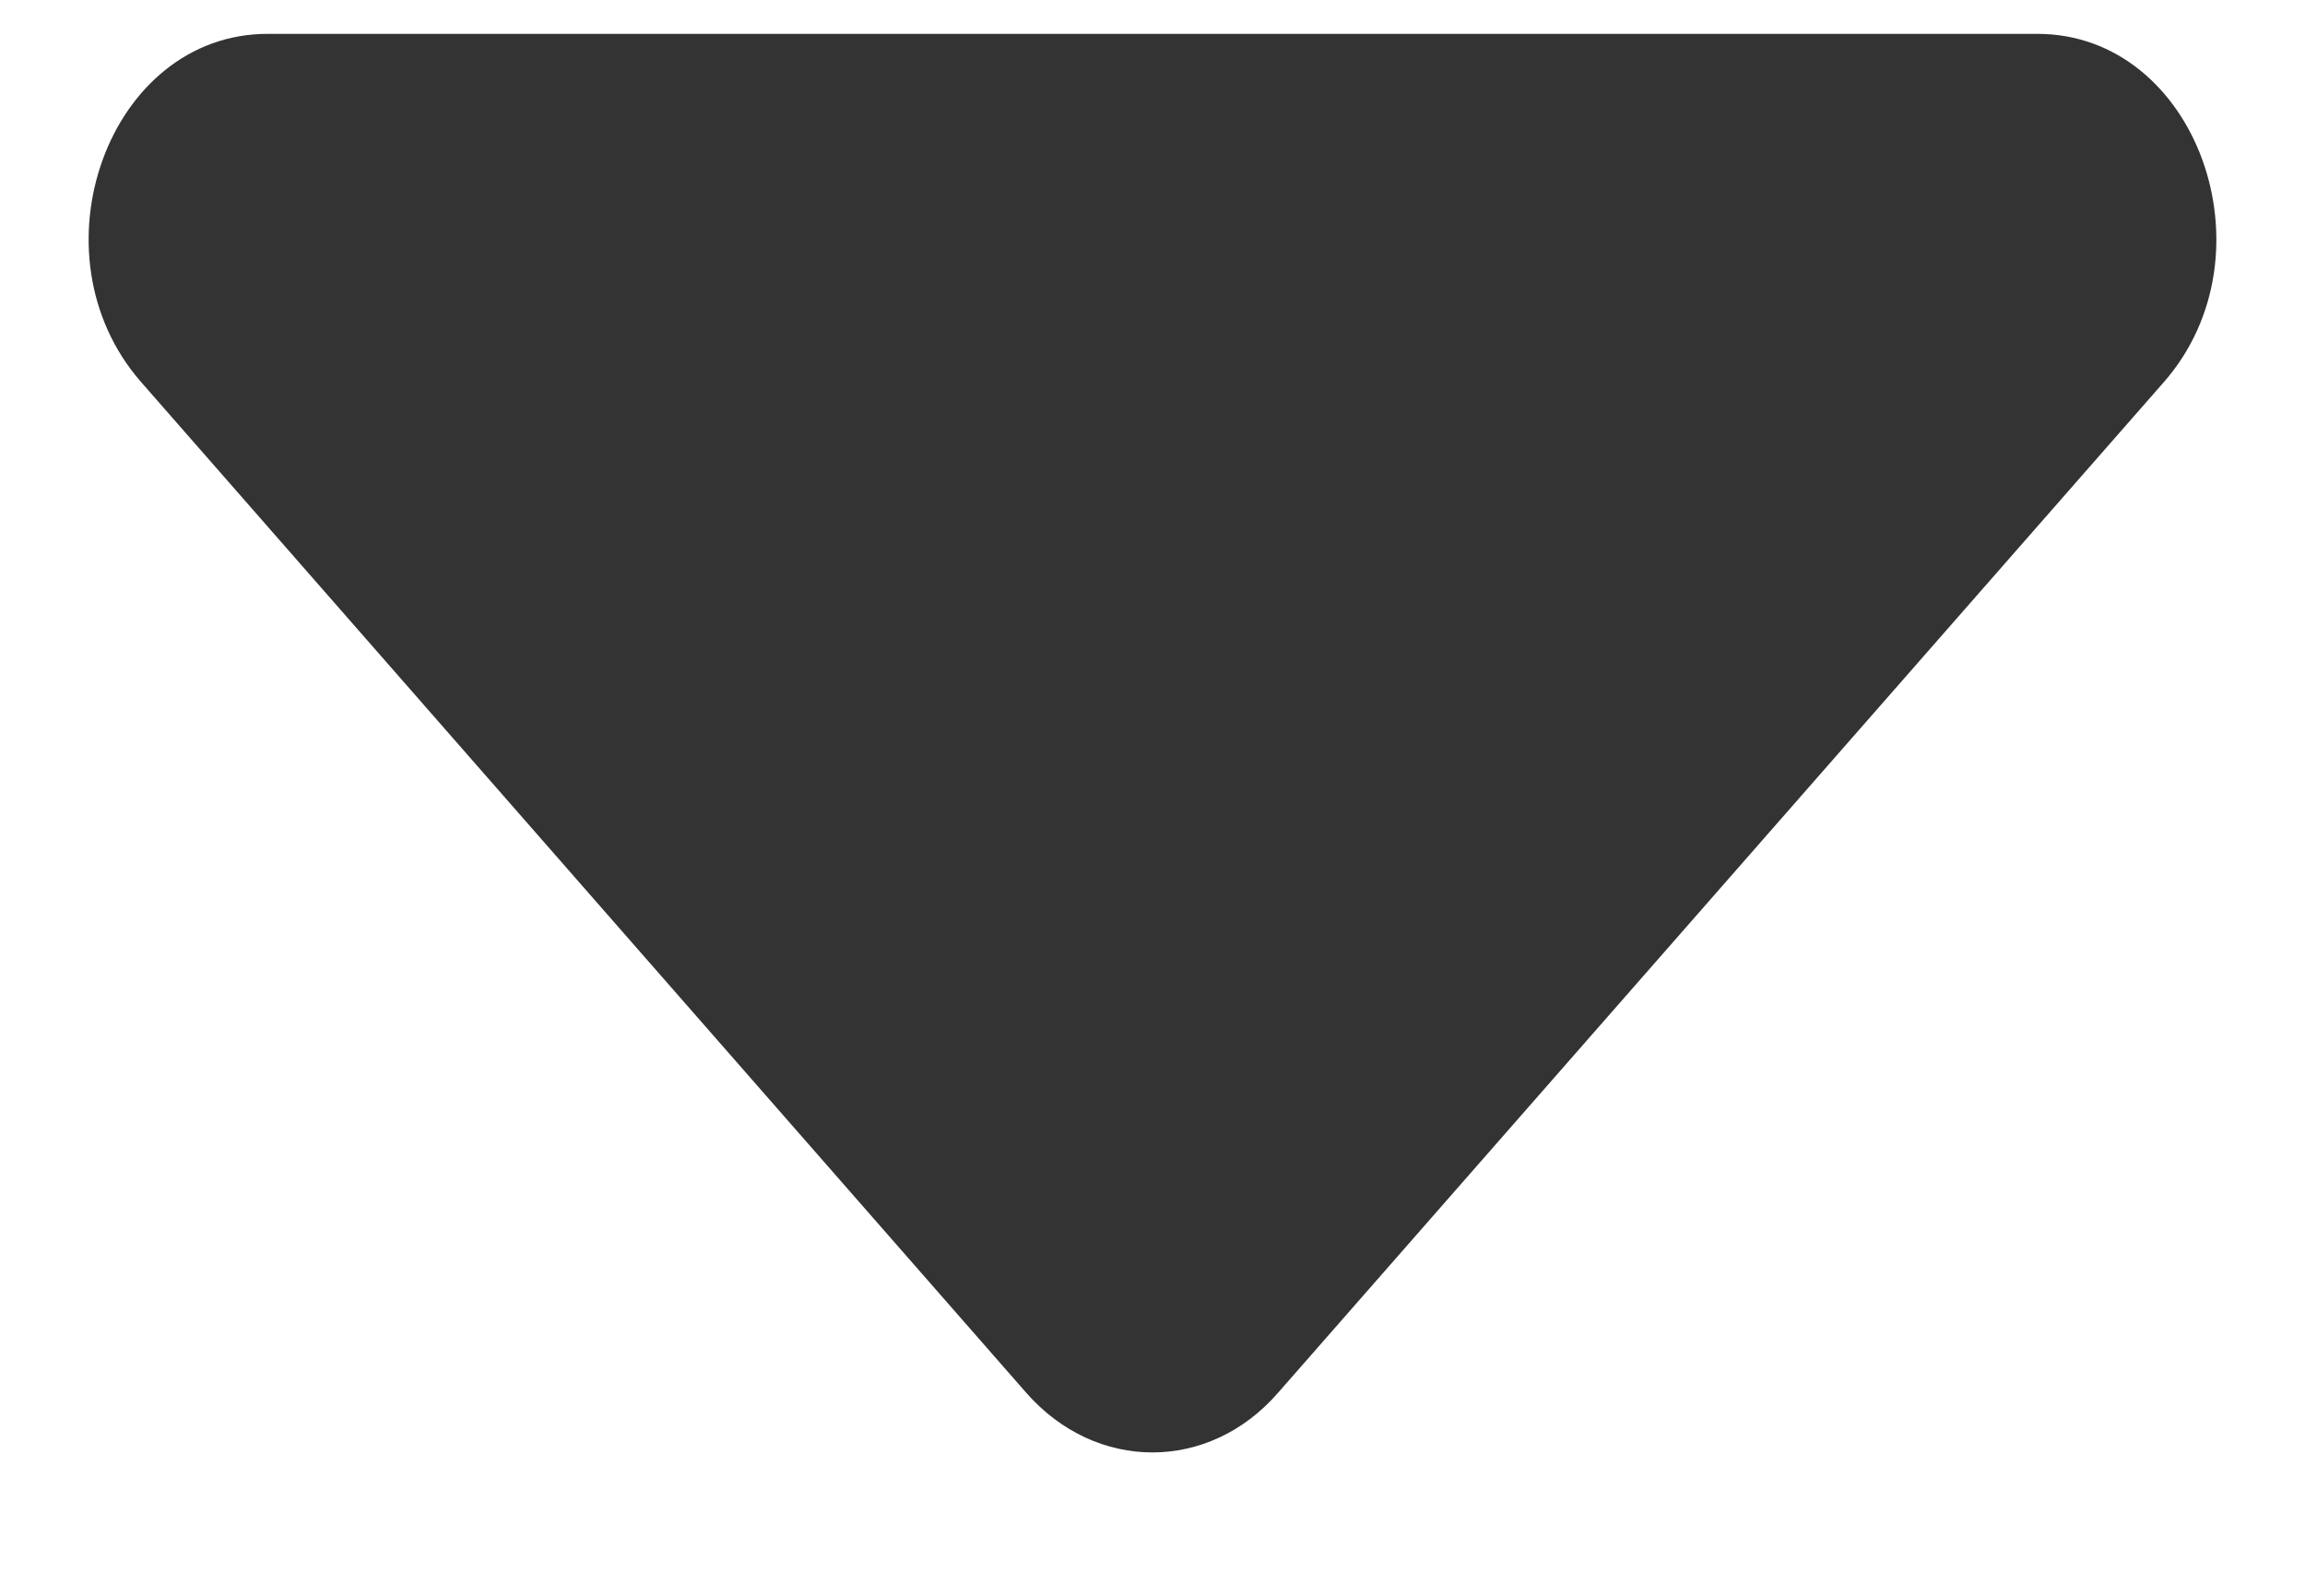 <svg width="13" height="9" viewBox="0 0 13 9" fill="none" xmlns="http://www.w3.org/2000/svg">
<g clip-path="url(#clip0_7_19474)">
<path d="M11.491 0.191L1.509 0.191C0.612 0.191 0.163 1.432 0.796 2.155L5.787 7.854C6.181 8.304 6.819 8.304 7.209 7.854L12.204 2.155C12.837 1.432 12.388 0.191 11.491 0.191Z" fill="#333333"/>
</g>
<defs>
<clipPath id="clip0_7_19474">
<rect width="9" height="13" fill="white" transform="translate(13 0.01) rotate(90)"/>
</clipPath>
</defs>
</svg>
